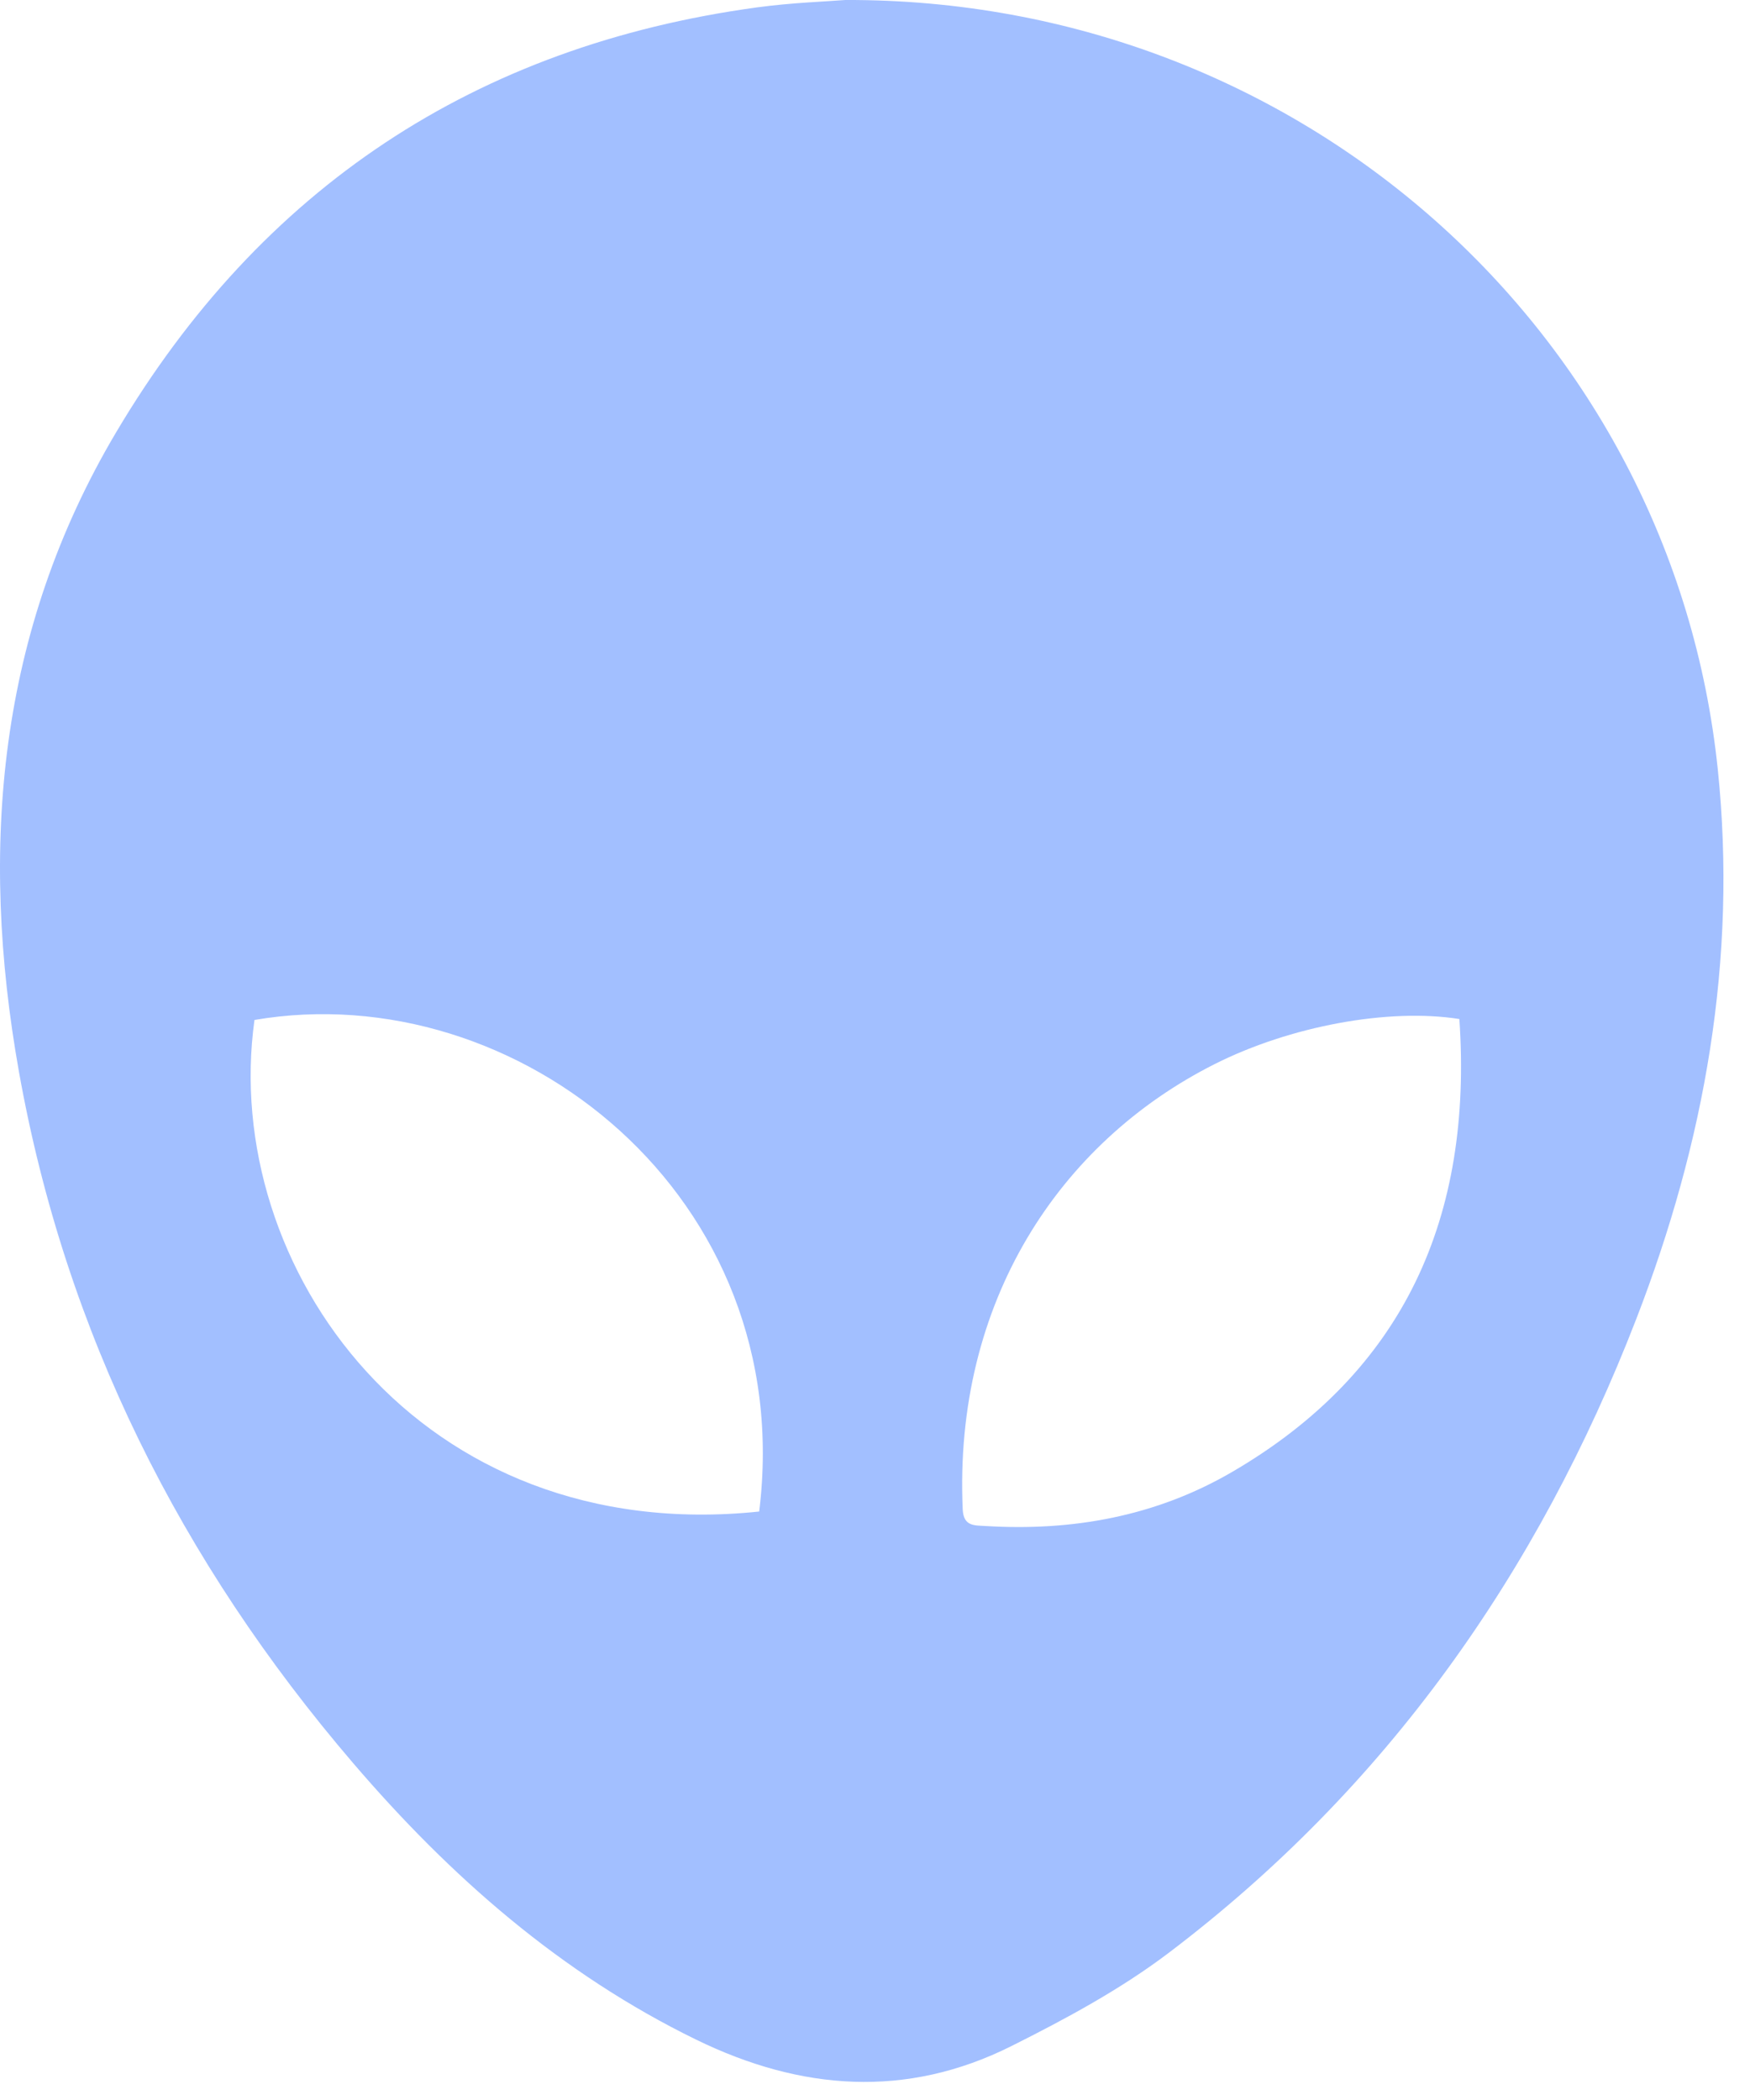 <svg width="60" height="72" viewBox="0 0 60 72" fill="none" xmlns="http://www.w3.org/2000/svg">
<path d="M28.982 0C44.561 -0.054 57.337 11.399 58.895 26.371C59.572 32.886 58.445 39.165 56.099 45.227C52.731 53.928 47.524 61.315 40.053 66.968C38.401 68.217 36.536 69.22 34.678 70.151C31.073 71.957 27.454 71.679 23.875 69.934C19.225 67.666 15.429 64.331 12.1 60.441C6.205 53.556 2.247 45.704 0.648 36.737C-0.718 29.065 -0.068 21.645 3.984 14.818C8.951 6.443 16.305 1.571 25.957 0.253C27.139 0.092 28.336 0.052 28.982 0ZM26.029 51.824C27.367 41.028 17.733 33.428 8.725 34.97C7.546 43.432 14.378 53.041 26.029 51.824ZM50.035 34.938C47.603 34.555 44.23 35.179 41.634 36.489C36.325 39.17 32.694 44.64 33.007 51.746C33.033 52.34 33.412 52.296 33.78 52.32C36.774 52.505 39.637 51.985 42.237 50.471C48.168 47.018 50.499 41.7 50.035 34.935V34.938Z" fill="#A2BFFF"/>
</svg>
